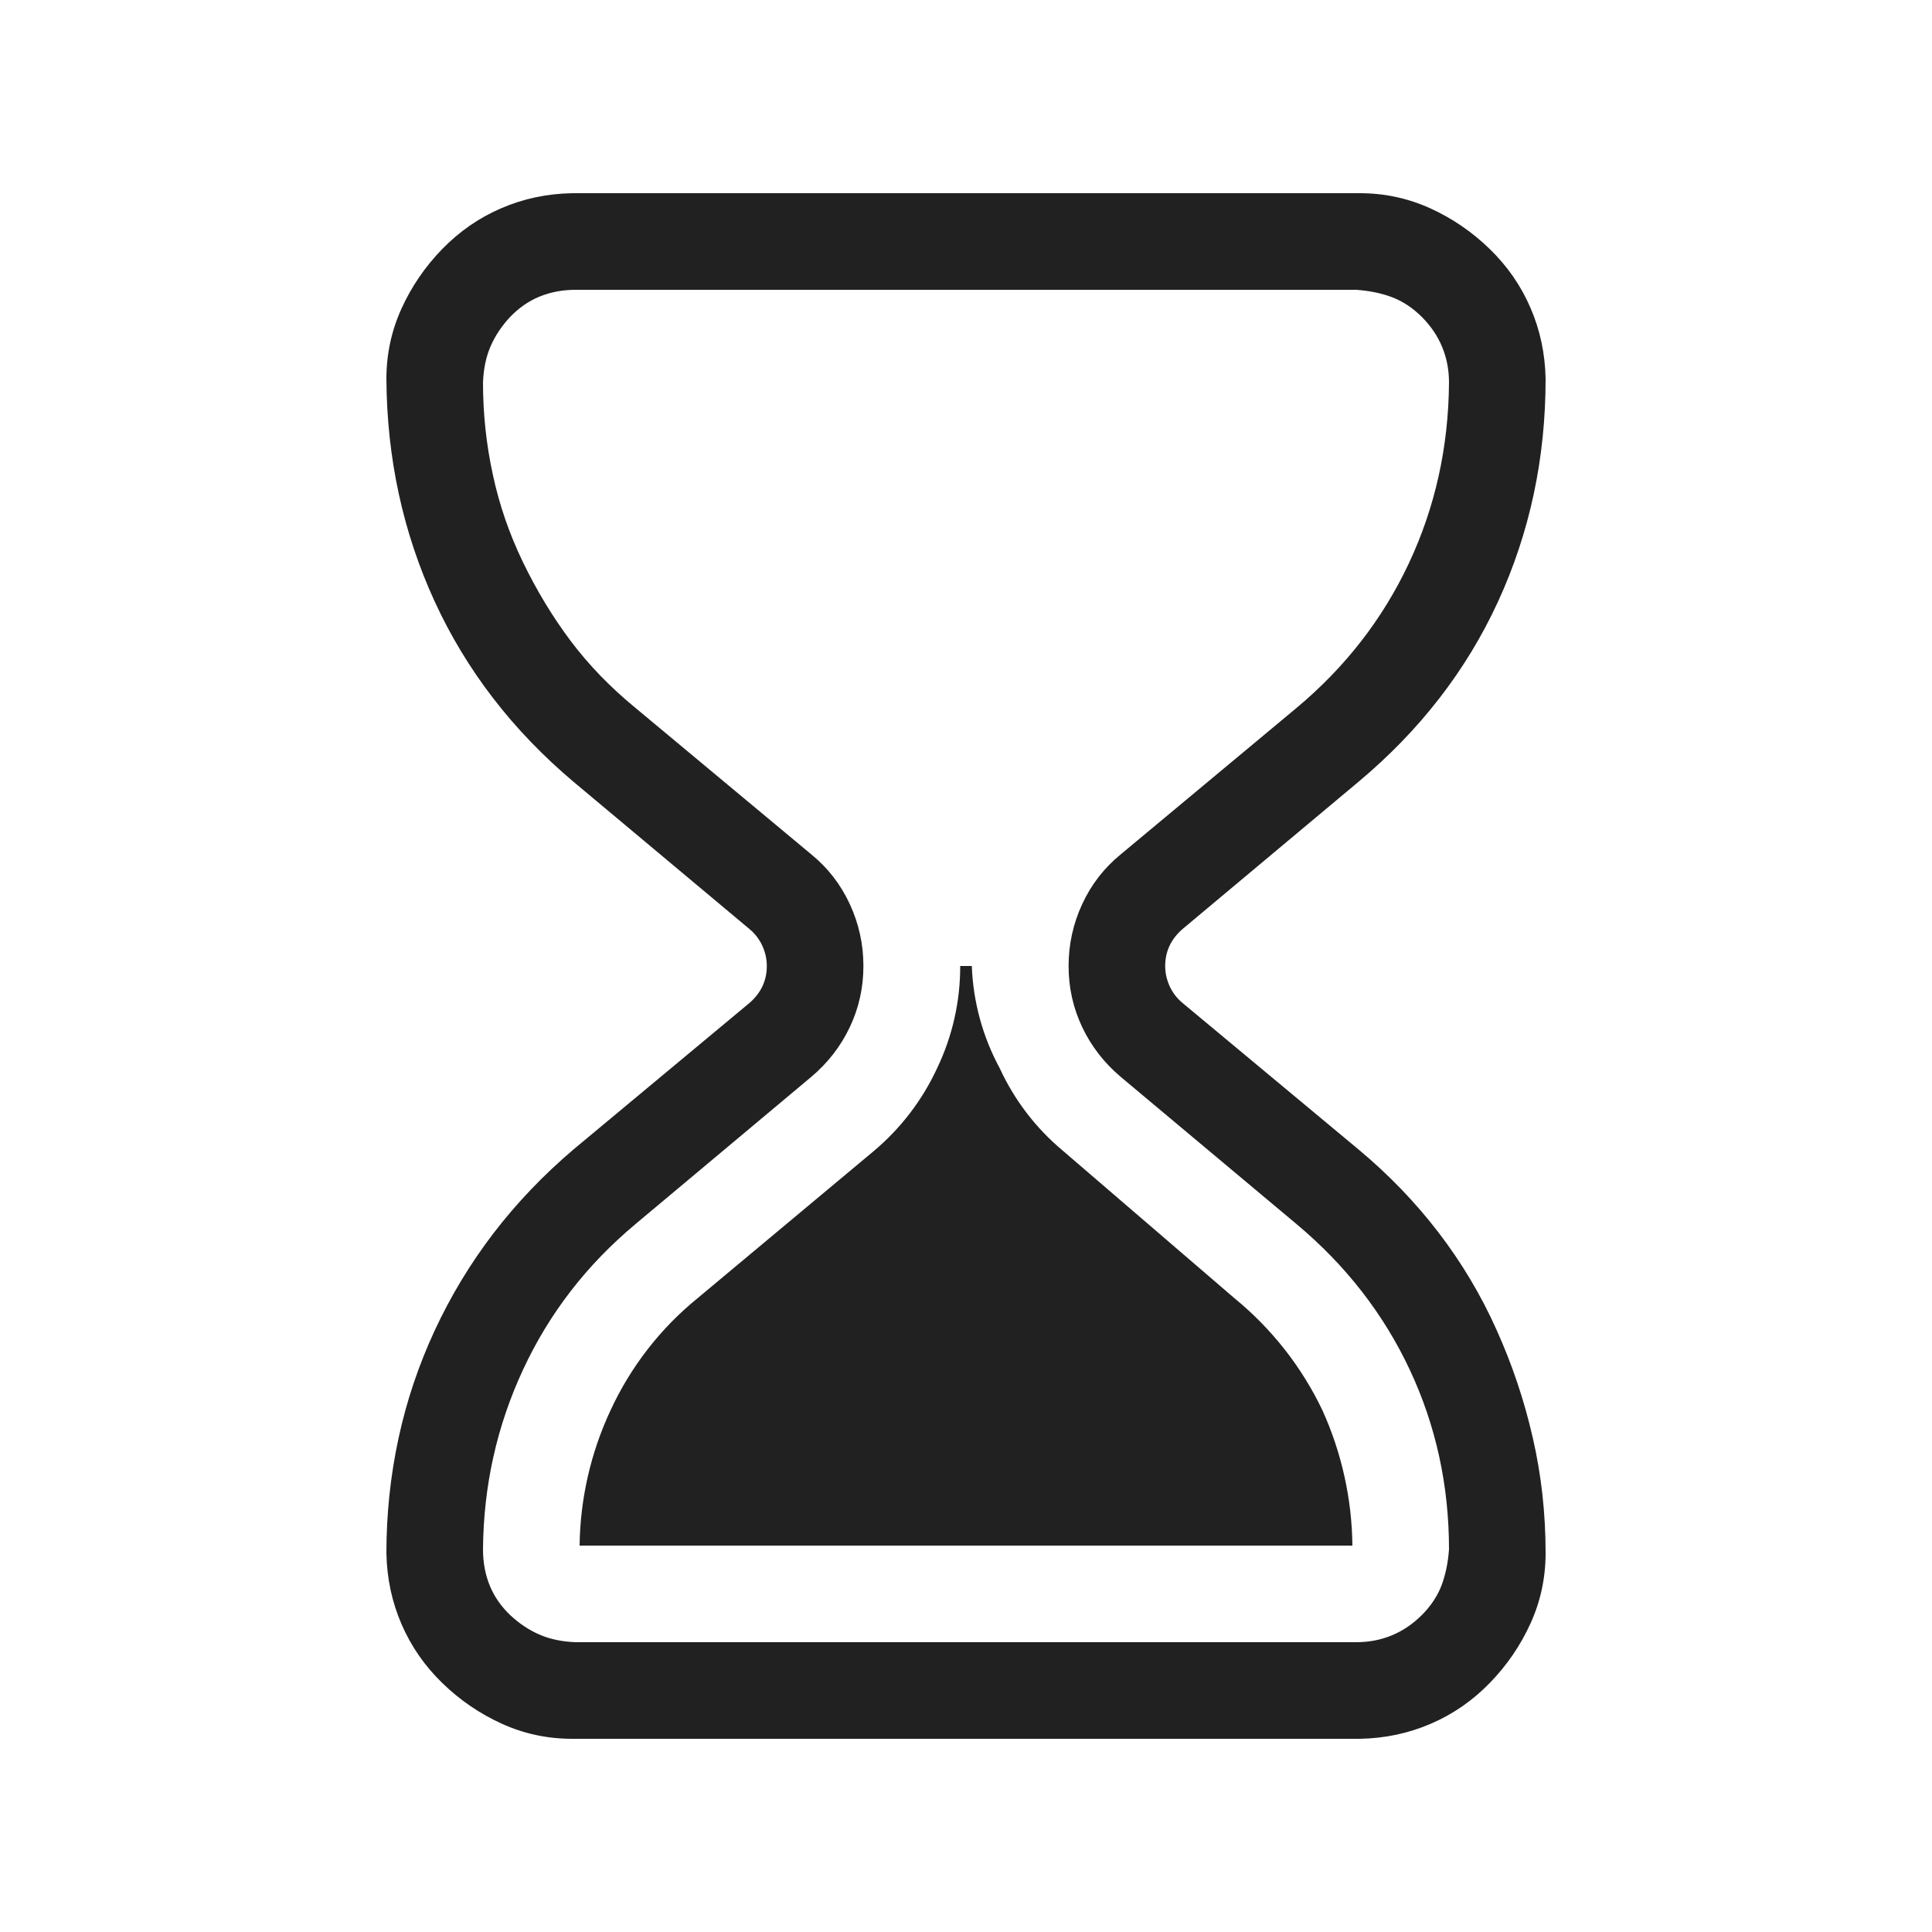 <svg width="20" height="20" viewBox="0 0 20 20" fill="none" xmlns="http://www.w3.org/2000/svg">
<path d="M13.69 14.6C13.889 15.04 13.995 15.517 14 16H6C6.006 15.516 6.115 15.039 6.32 14.6C6.528 14.15 6.835 13.753 7.22 13.44L9.04 11.92C9.321 11.685 9.546 11.392 9.7 11.06C9.859 10.729 9.941 10.367 9.94 10H10.06C10.074 10.371 10.173 10.734 10.35 11.06C10.501 11.388 10.723 11.678 11 11.91L12.78 13.44C13.165 13.755 13.476 14.151 13.69 14.6ZM5.195 17.844C5.424 17.948 5.667 18 5.922 18H14.078C14.338 17.995 14.583 17.943 14.812 17.844C15.042 17.745 15.245 17.604 15.422 17.422C15.599 17.24 15.74 17.034 15.844 16.805C15.948 16.576 16 16.333 16 16.078C16 15.667 15.956 15.268 15.867 14.883C15.779 14.497 15.654 14.125 15.492 13.766C15.331 13.406 15.13 13.07 14.891 12.758C14.651 12.445 14.375 12.159 14.062 11.898L12.242 10.383C12.185 10.336 12.141 10.279 12.109 10.211C12.078 10.143 12.062 10.073 12.062 10C12.062 9.849 12.122 9.721 12.242 9.617L14.062 8.094C14.698 7.562 15.18 6.94 15.508 6.227C15.836 5.513 16 4.745 16 3.922C15.995 3.661 15.943 3.417 15.844 3.188C15.745 2.958 15.604 2.755 15.422 2.578C15.24 2.401 15.034 2.26 14.805 2.156C14.575 2.052 14.333 2 14.078 2H5.922C5.661 2.005 5.417 2.057 5.188 2.156C4.958 2.255 4.755 2.396 4.578 2.578C4.401 2.76 4.26 2.966 4.156 3.195C4.052 3.424 4 3.667 4 3.922C4.005 4.745 4.172 5.513 4.5 6.227C4.828 6.94 5.307 7.562 5.938 8.094L7.758 9.617C7.815 9.664 7.859 9.721 7.891 9.789C7.922 9.857 7.938 9.927 7.938 10C7.938 10.151 7.878 10.279 7.758 10.383L5.938 11.898C5.625 12.164 5.349 12.453 5.109 12.766C4.87 13.078 4.667 13.414 4.5 13.773C4.333 14.133 4.208 14.505 4.125 14.891C4.042 15.276 4 15.672 4 16.078C4.005 16.338 4.057 16.583 4.156 16.812C4.255 17.042 4.396 17.245 4.578 17.422C4.76 17.599 4.966 17.74 5.195 17.844ZM14.406 16.93C14.292 16.977 14.169 17 14.039 17H5.961C5.82 16.995 5.695 16.969 5.586 16.922C5.477 16.875 5.375 16.807 5.281 16.719C5.188 16.63 5.117 16.529 5.07 16.414C5.023 16.299 5 16.174 5 16.039C5.005 15.383 5.143 14.763 5.414 14.18C5.685 13.596 6.073 13.094 6.578 12.672L8.398 11.148C8.57 11.003 8.703 10.831 8.797 10.633C8.891 10.435 8.938 10.224 8.938 10C8.938 9.776 8.891 9.562 8.797 9.359C8.703 9.156 8.57 8.984 8.398 8.844L6.578 7.328C6.318 7.115 6.094 6.883 5.906 6.633C5.719 6.383 5.555 6.112 5.414 5.82C5.273 5.529 5.169 5.227 5.102 4.914C5.034 4.602 5 4.284 5 3.961C5.005 3.82 5.031 3.695 5.078 3.586C5.125 3.477 5.193 3.375 5.281 3.281C5.37 3.188 5.471 3.117 5.586 3.07C5.701 3.023 5.826 3 5.961 3H14.039C14.18 3.01 14.305 3.036 14.414 3.078C14.523 3.12 14.625 3.188 14.719 3.281C14.812 3.375 14.883 3.479 14.93 3.594C14.977 3.708 15 3.831 15 3.961C14.995 4.628 14.857 5.25 14.586 5.828C14.315 6.406 13.927 6.906 13.422 7.328L11.602 8.844C11.43 8.984 11.297 9.156 11.203 9.359C11.109 9.562 11.062 9.776 11.062 10C11.062 10.224 11.109 10.435 11.203 10.633C11.297 10.831 11.43 11.003 11.602 11.148L13.422 12.672C13.932 13.099 14.323 13.602 14.594 14.18C14.865 14.758 15 15.378 15 16.039C14.99 16.18 14.963 16.305 14.922 16.414C14.88 16.523 14.812 16.625 14.719 16.719C14.625 16.812 14.521 16.883 14.406 16.93Z" fill="#212121"/>
</svg>
